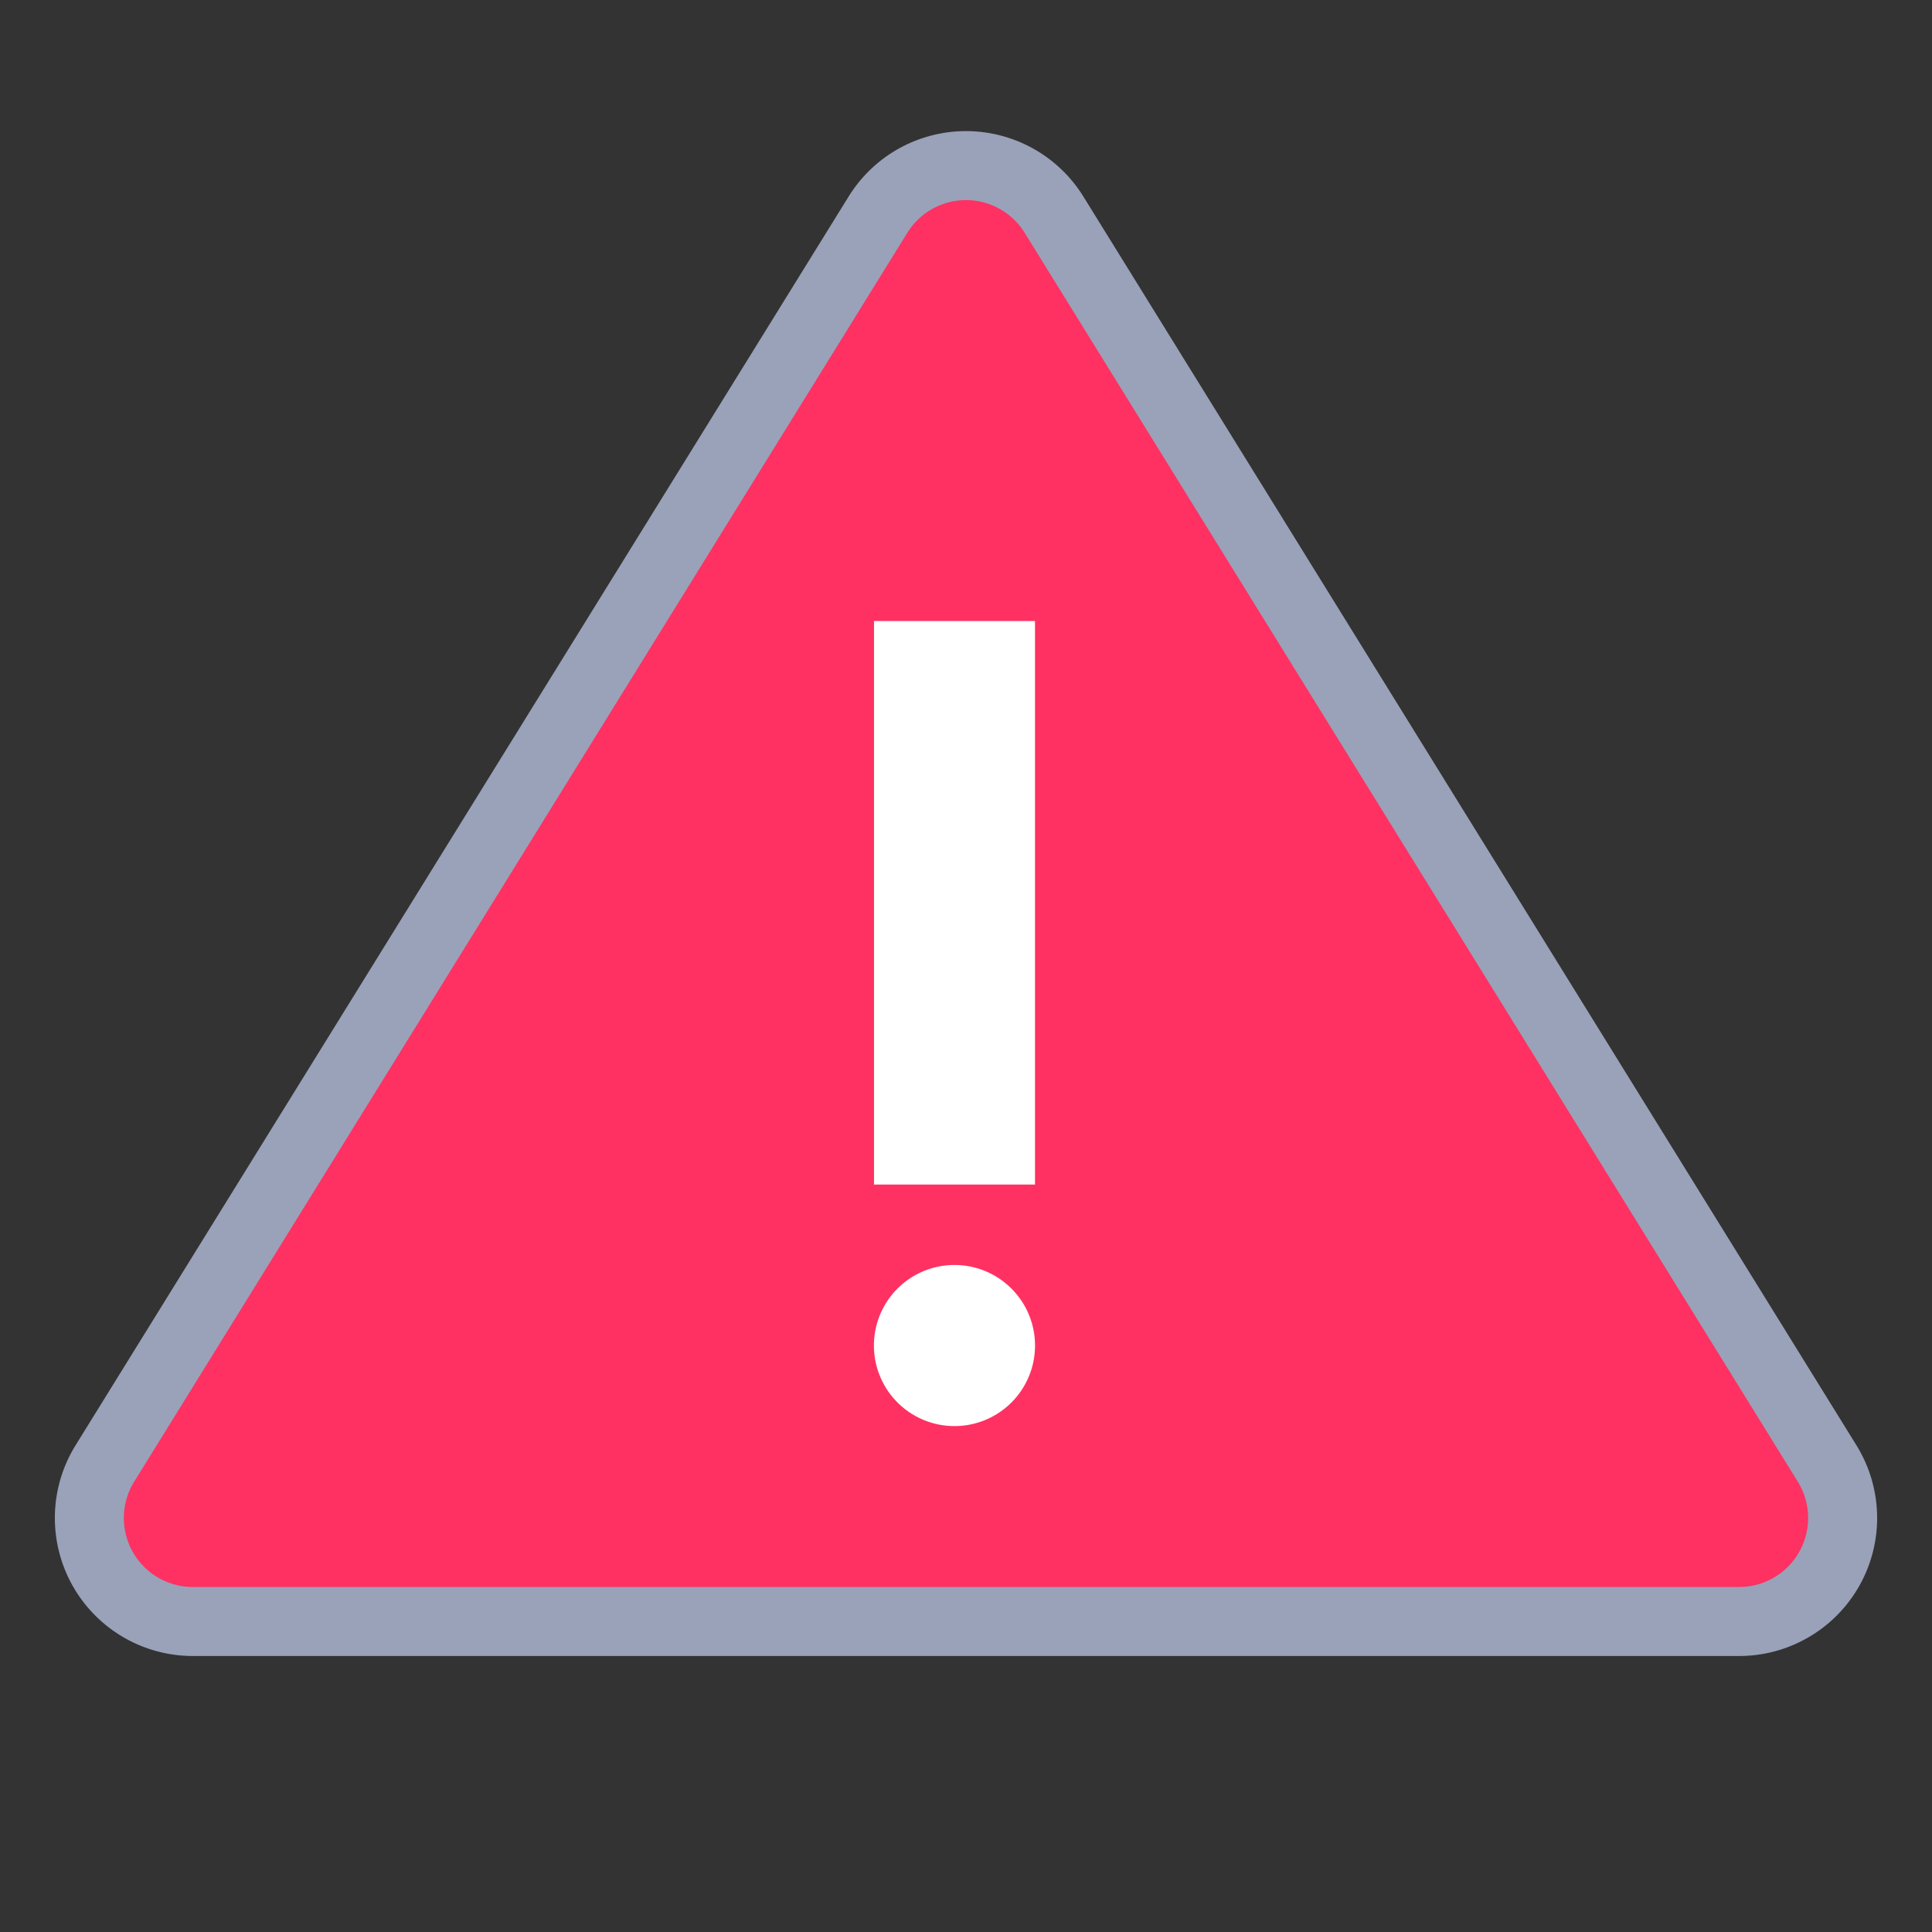 <svg width="28" height="28" viewBox="0 0 28 28" fill="none" xmlns="http://www.w3.org/2000/svg">
    <rect x="0" y="0" width="28" height="28" fill="#333333" stroke="none"/>
    <path d="M12.725 3.11a1.5 1.5 0 0 1 2.55 0l11.205 18.1a1.5 1.5 0 0 1-1.275 2.29H2.795a1.5 1.5 0 0 1-1.275-2.29l11.205-18.1z" fill="#FF3162" stroke="#99A2B9"/>
    <path d="M13.833 18.333a1.167 1.167 0 1 1 0 2.335 1.167 1.167 0 0 1 0-2.335zM15 17.167h-2.333V9H15v8.167z" fill="#fff"/>
</svg>
